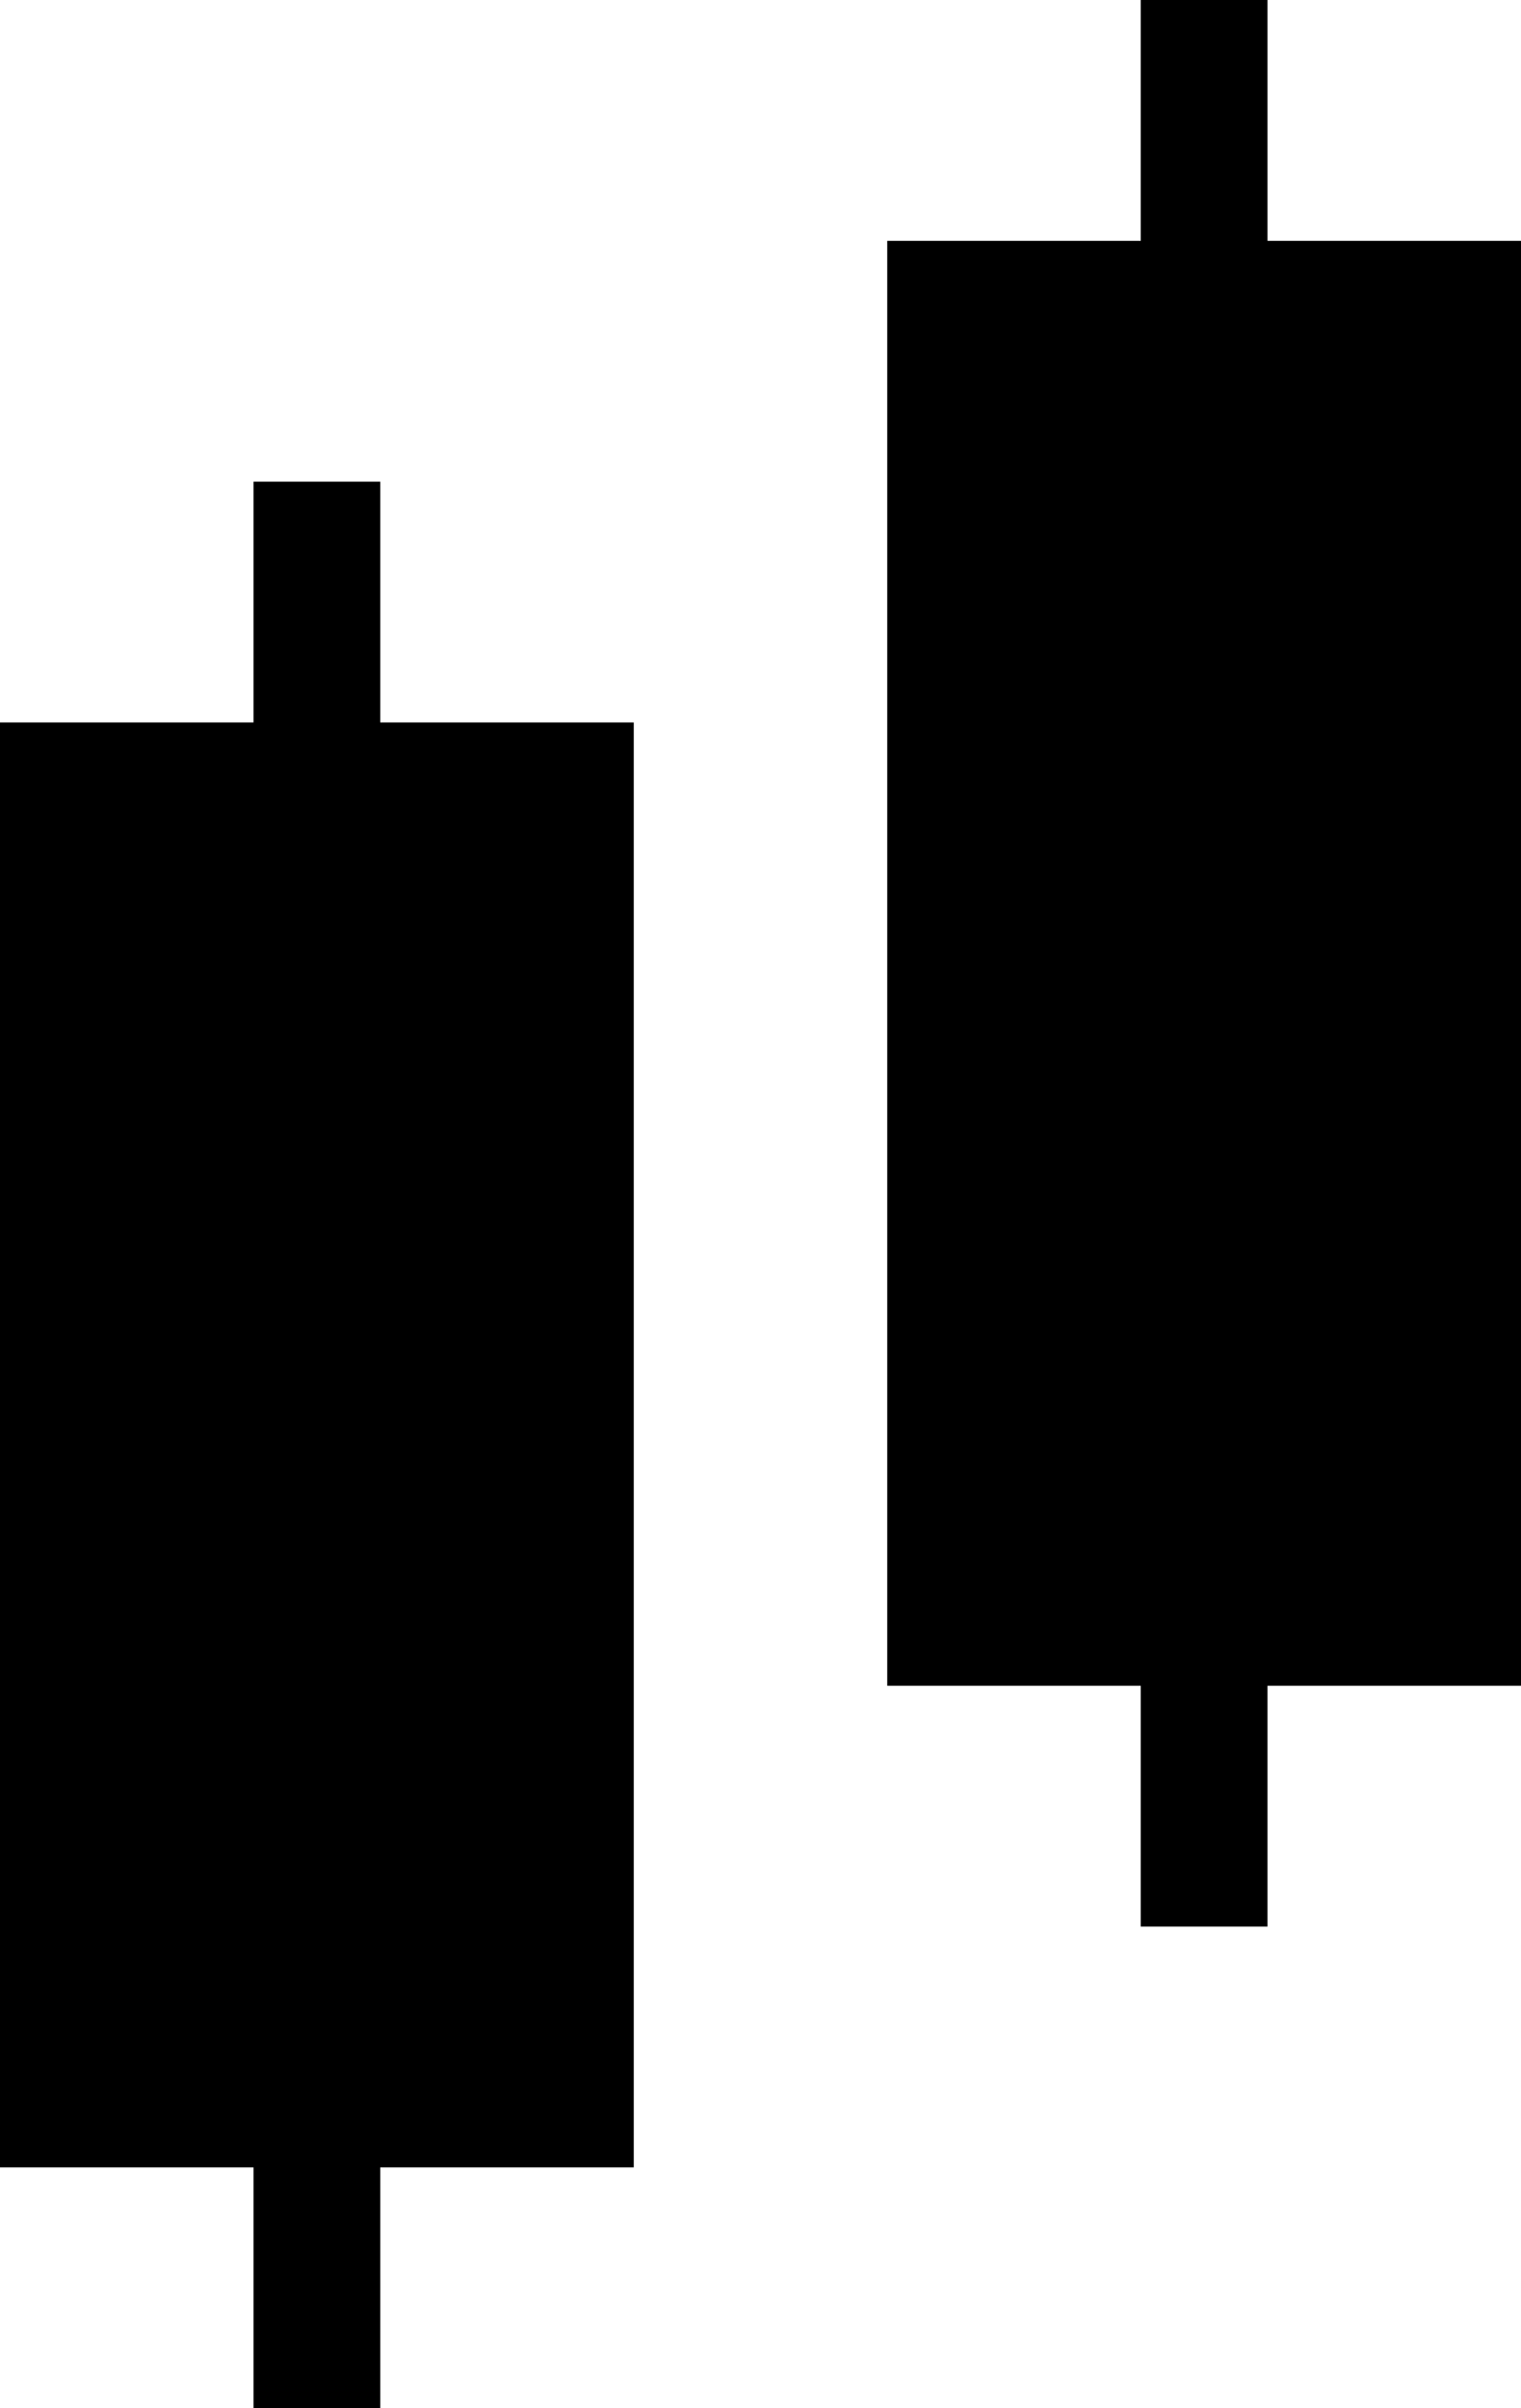 <svg width="12" height="19" viewBox="0 0 12 19" fill="currentColor" xmlns="http://www.w3.org/2000/svg">
<g id="Frame" clip-path="url(#clip0_1_2896)">
<path id="Vector" d="M0 5.7H5V17.1H0V5.7Z" fill="currentColor"/>
<path id="Vector_2" d="M2 3.8H3V19H2V3.8Z" fill="currentColor"/>
<path id="Vector_3" d="M7 1.9H12V13.3H7V1.9Z" fill="currentColor"/>
<path id="Vector_4" d="M9 0H10V15.2H9V0Z" fill="currentColor"/>
</g>
<defs>
<clipPath id="clip0_1_2896">
<rect width="12" height="19" fill="currentColor"/>
</clipPath>
</defs>
</svg>
